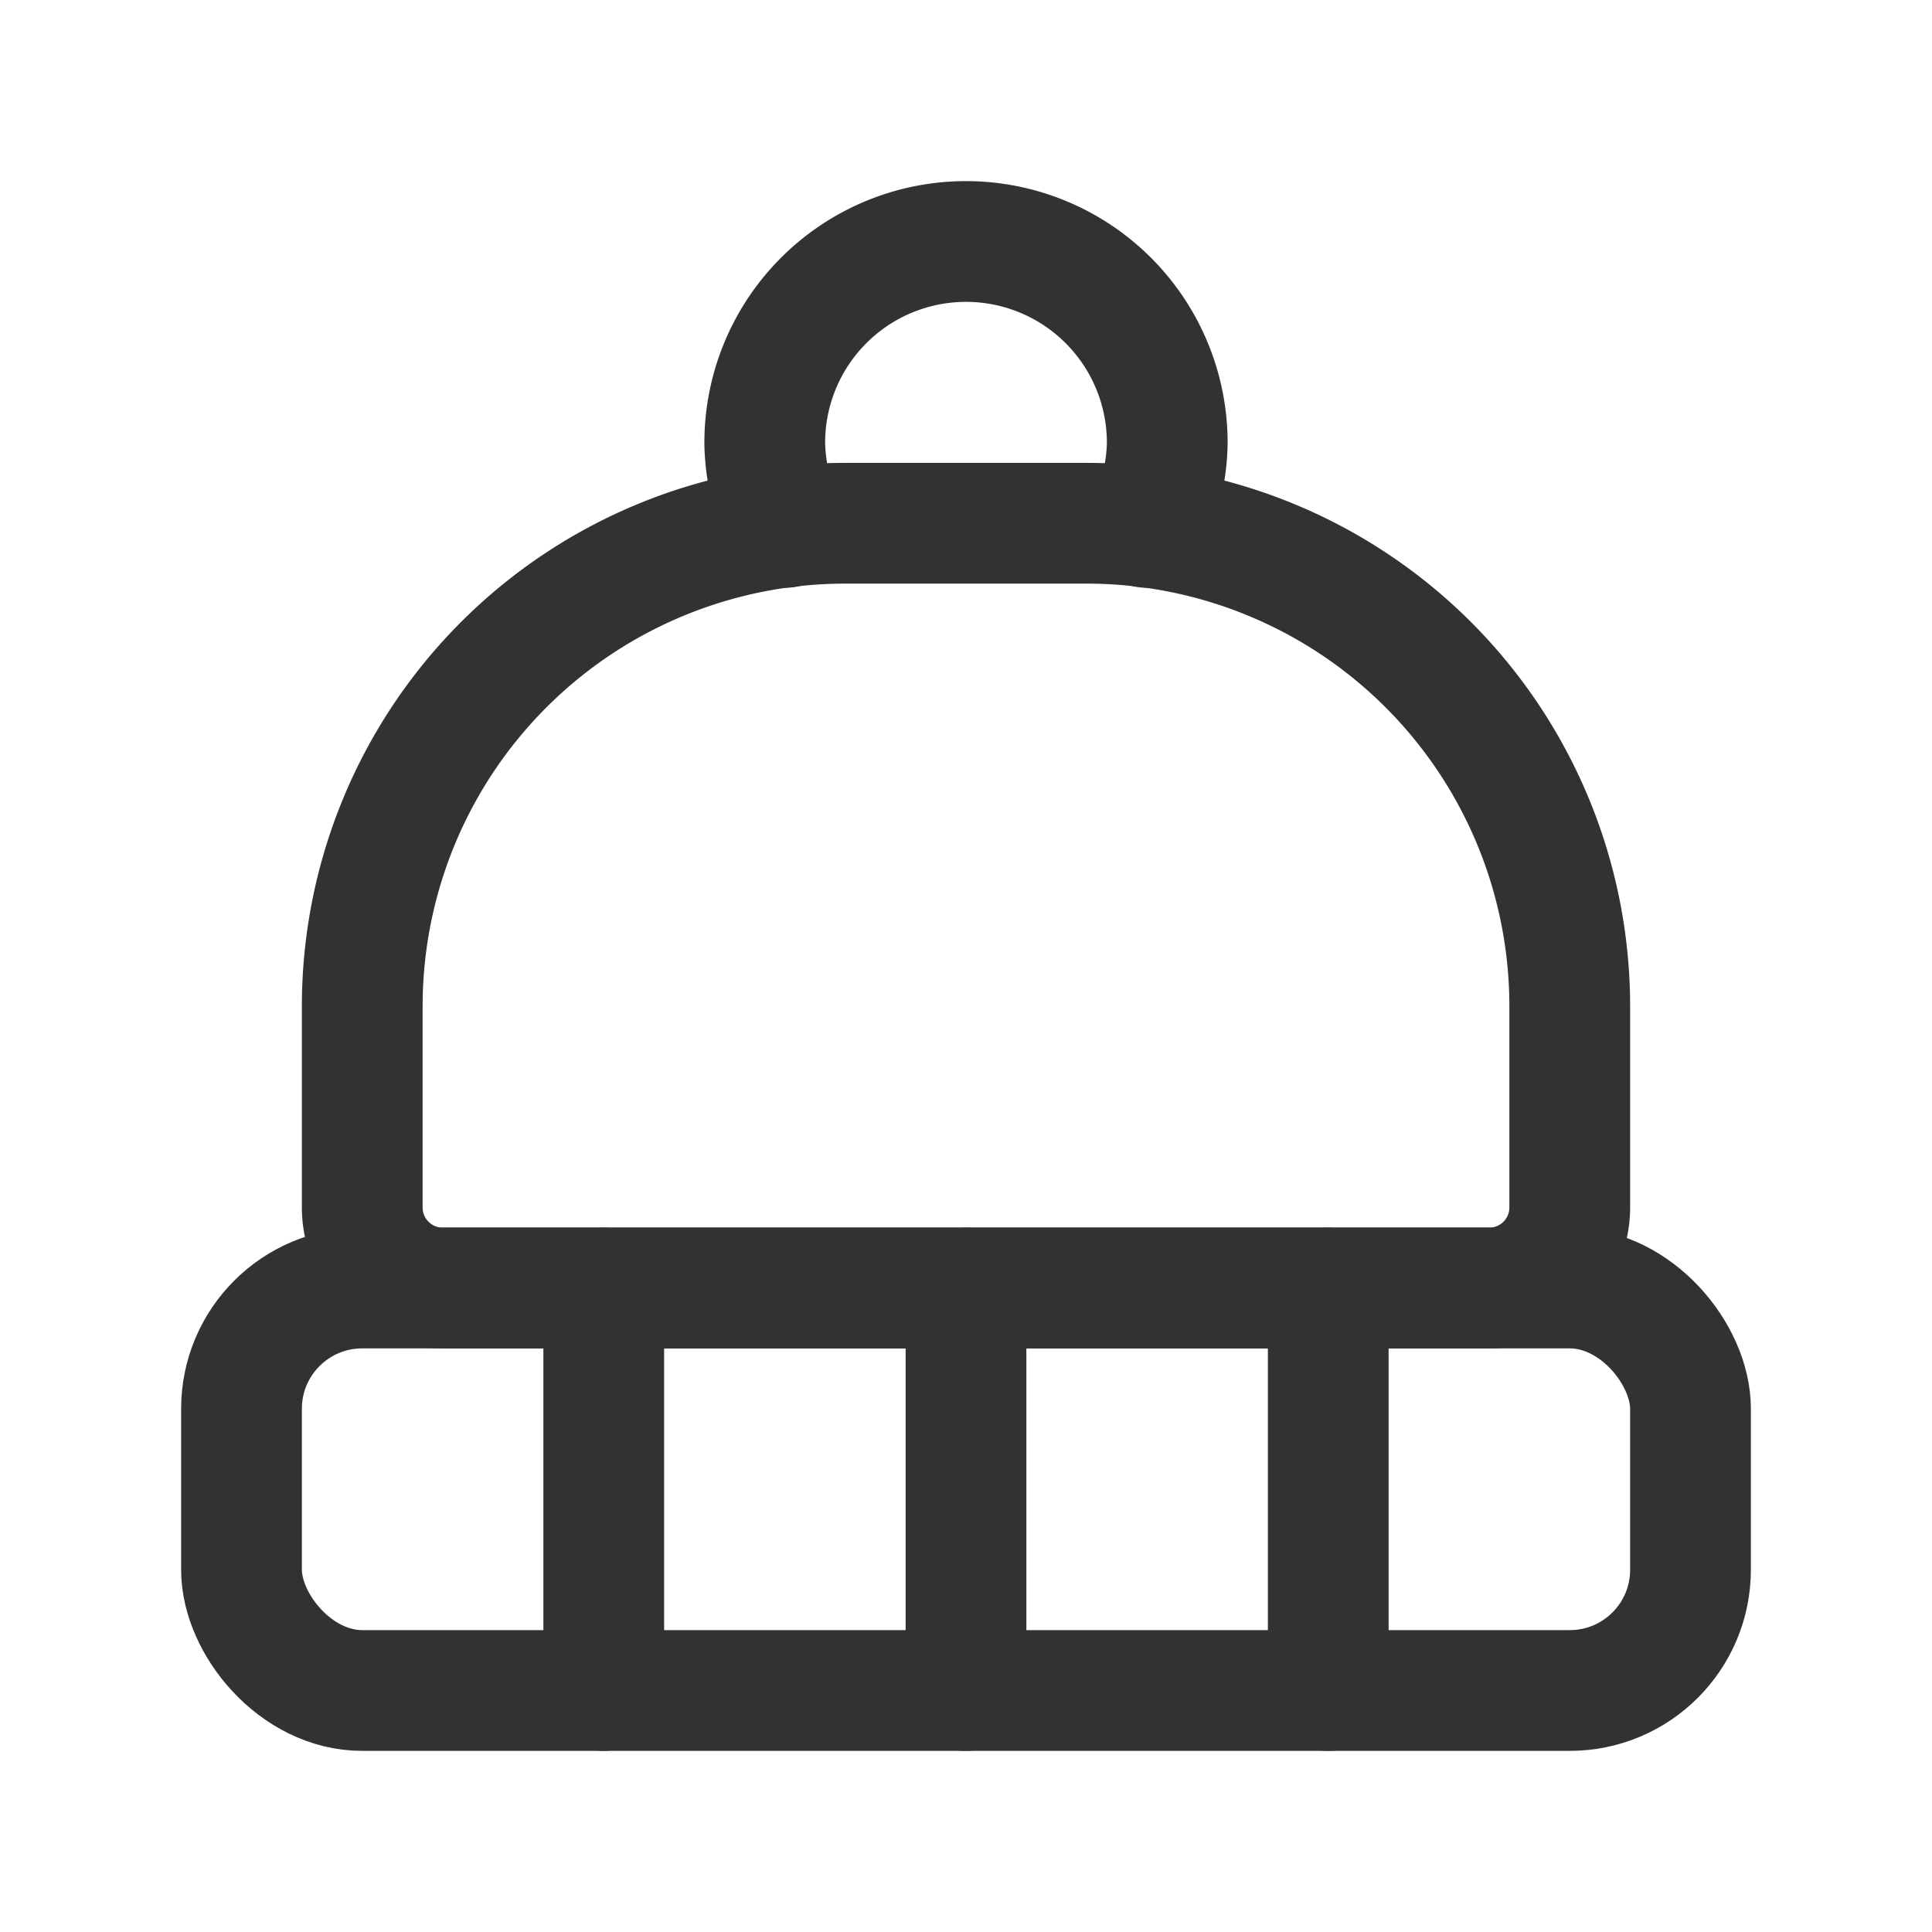 <svg id="Layer_3" data-name="Layer 3" xmlns="http://www.w3.org/2000/svg" viewBox="0 0 24 24"><path d="M0,0H24V24H0Z" fill="none"/><line x1="7.5" y1="16" x2="7.5" y2="21" fill="none" stroke="#323232" stroke-linecap="round" stroke-linejoin="round" stroke-width="1.5"/><line x1="12" y1="16" x2="12" y2="21" fill="none" stroke="#323232" stroke-linecap="round" stroke-linejoin="round" stroke-width="1.5"/><line x1="16.5" y1="16" x2="16.5" y2="21" fill="none" stroke="#323232" stroke-linecap="round" stroke-linejoin="round" stroke-width="1.5"/><rect x="3" y="16" width="18" height="5" rx="1.5" stroke-width="1.5" stroke="#323232" stroke-linecap="round" stroke-linejoin="round" fill="none"/><path d="M10.5,6.5h3a6,6,0,0,1,6,6V15a1,1,0,0,1-1,1H5.5a1,1,0,0,1-1-1V12.5a6,6,0,0,1,6-6Z" fill="none" stroke="#323232" stroke-linecap="round" stroke-linejoin="round" stroke-width="1.5"/><path d="M14.242,6.551A2.42,2.42,0,0,0,14.5,5.5a2.5,2.5,0,0,0-5,0,2.42,2.42,0,0,0,.258,1.051" fill="none" stroke="#323232" stroke-linecap="round" stroke-linejoin="round" stroke-width="1.5"/></svg>
